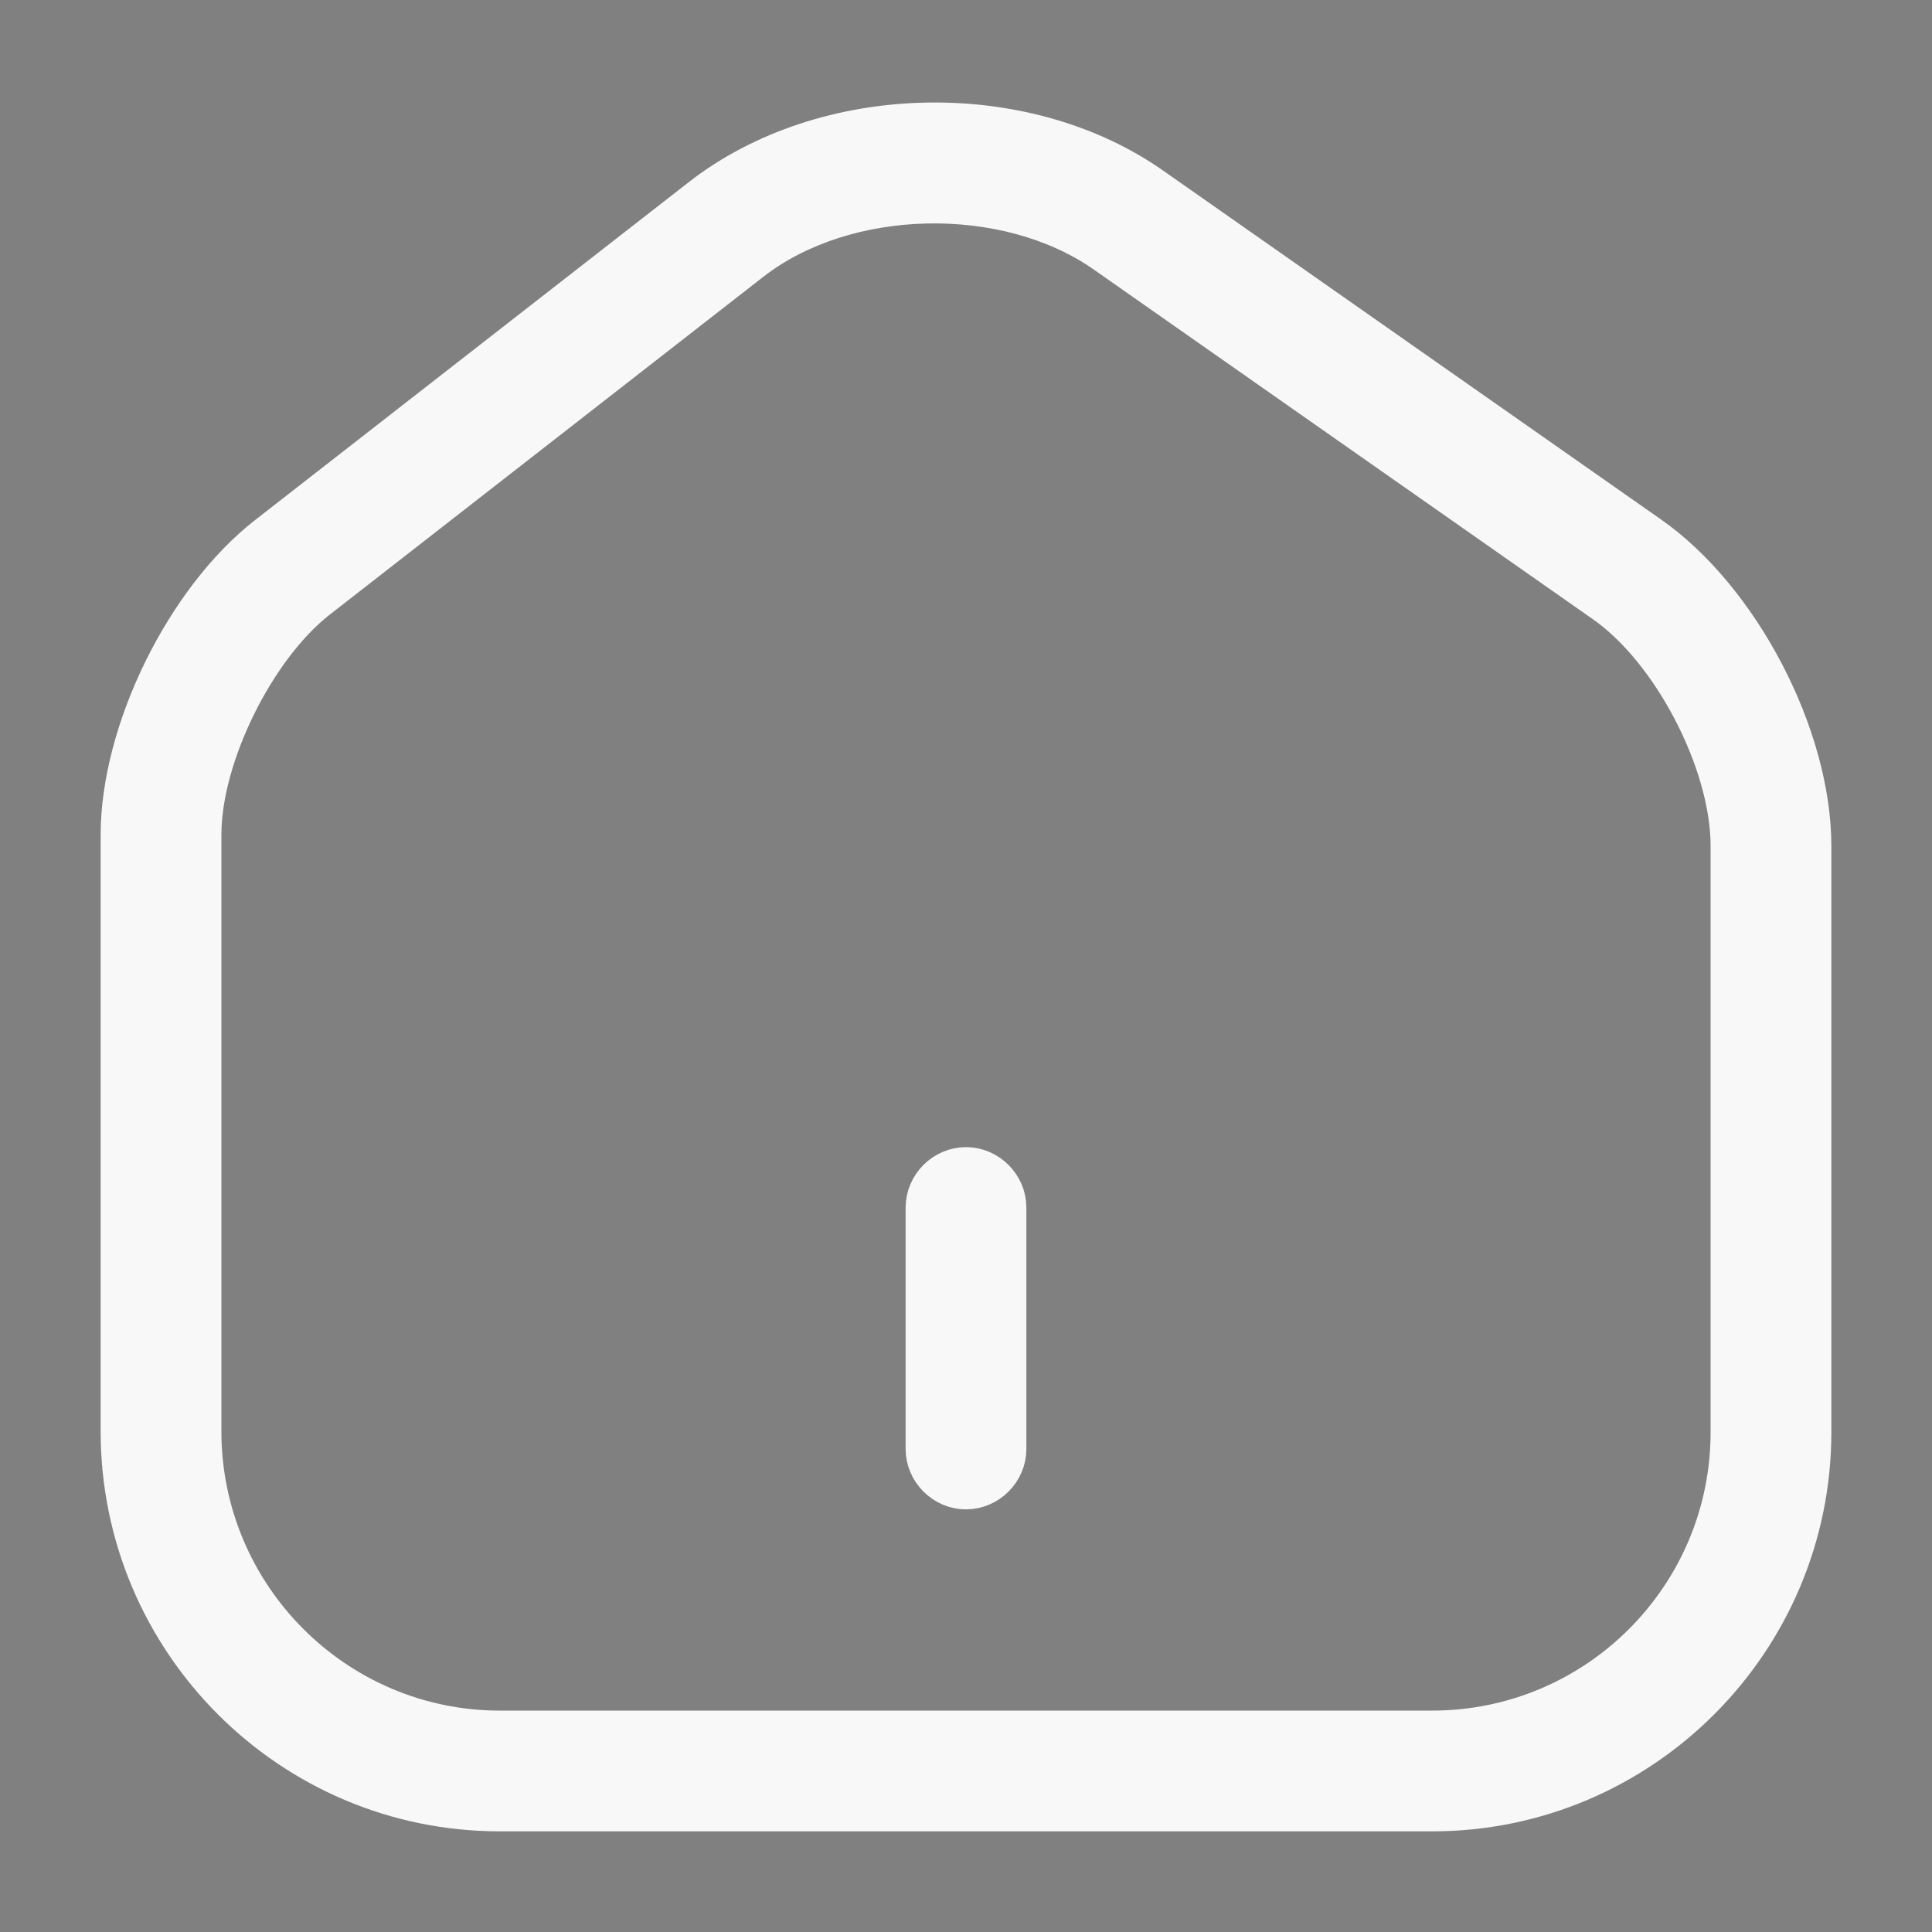 <svg width="32" height="32" viewBox="0 0 32 32" fill="none" xmlns="http://www.w3.org/2000/svg">
<rect x="0" y="0" width="32" height="32" fill="#808080" stroke="none"/>
<path d="M23.72 30.333H8.28C4.627 30.333 1.667 27.36 1.667 23.707V13.827C1.667 12.013 2.787 9.733 4.226 8.613L11.413 3.013C13.573 1.333 17.026 1.253 19.267 2.827L27.506 8.6C29.093 9.707 30.333 12.08 30.333 14.013V23.72C30.333 27.36 27.373 30.333 23.72 30.333ZM12.64 4.587L5.453 10.187C4.506 10.933 3.667 12.627 3.667 13.827V23.707C3.667 26.253 5.733 28.333 8.28 28.333H23.72C26.267 28.333 28.333 26.267 28.333 23.72V14.013C28.333 12.733 27.413 10.96 26.36 10.24L18.12 4.467C16.6 3.4 14.093 3.453 12.64 4.587Z" fill="#F8F8F8"/>
<path d="M16 19.5C16.27 19.5 16.5 19.73 16.5 20V24C16.5 24.27 16.27 24.5 16 24.5C15.729 24.5 15.5 24.27 15.5 24V20C15.5 19.73 15.729 19.5 16 19.5Z" fill="#292D32" stroke="#F8F8F8"/>
</svg>
